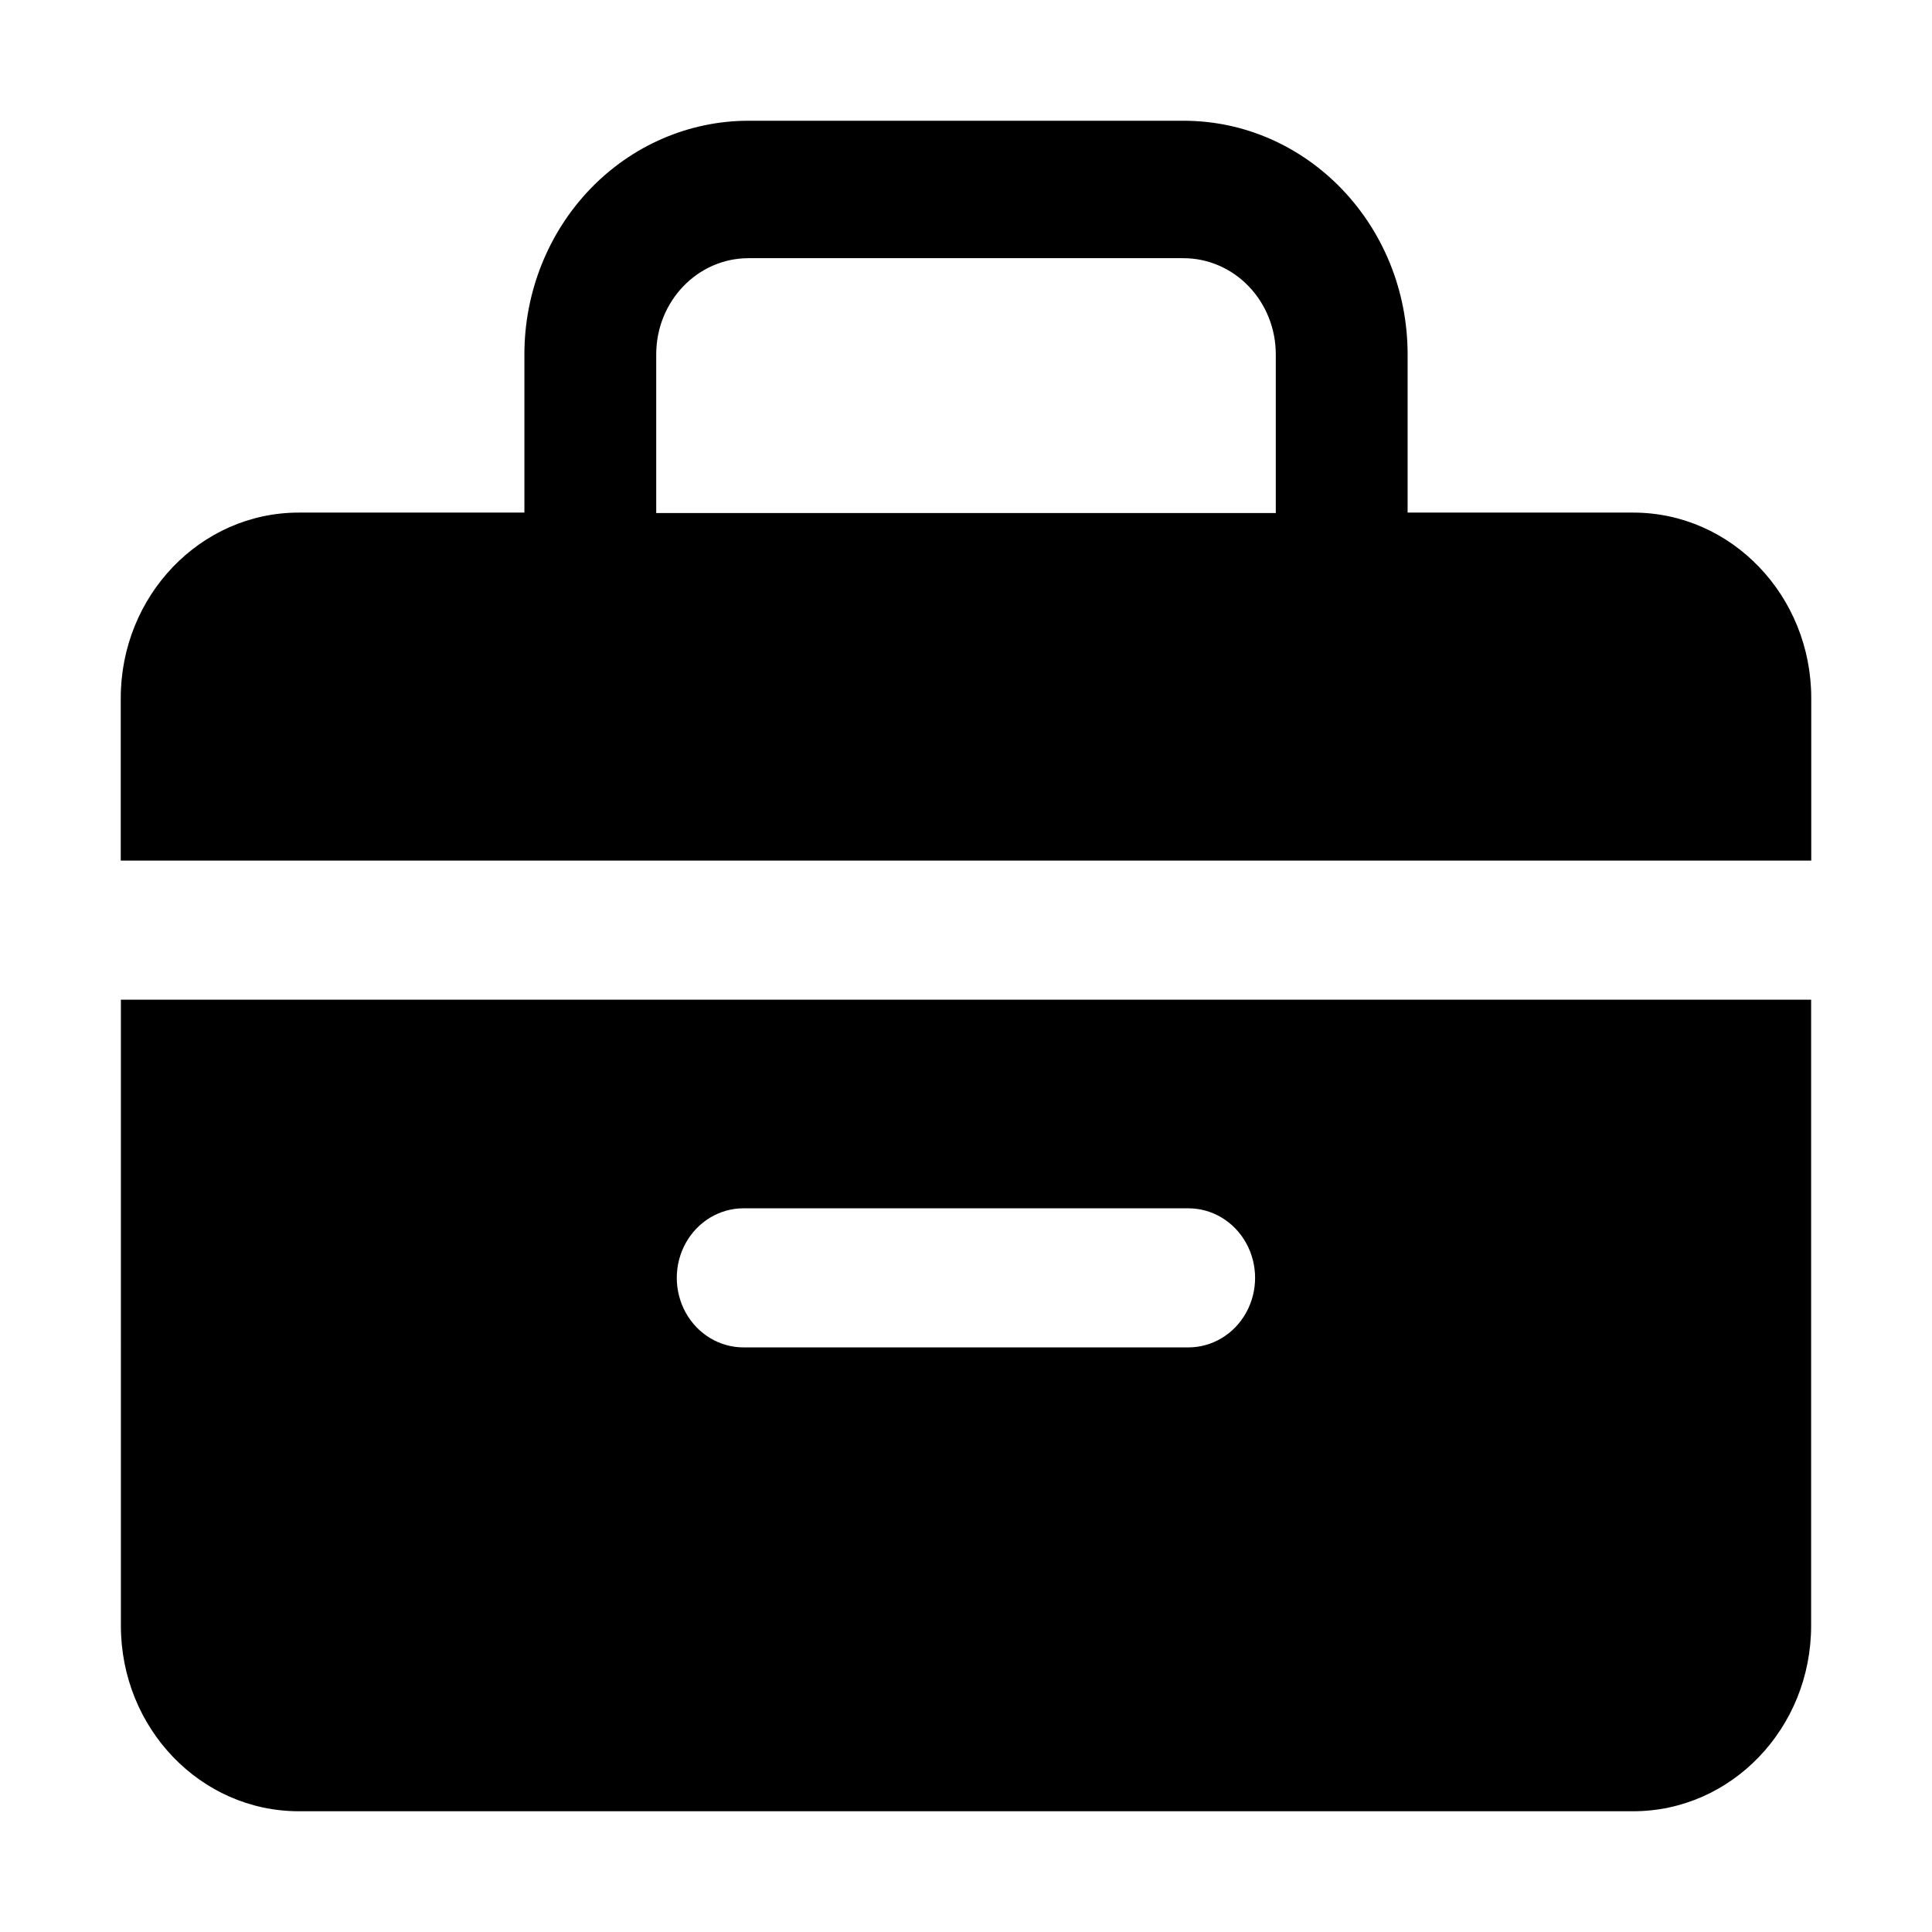 <?xml version="1.0" standalone="no"?><!DOCTYPE svg PUBLIC "-//W3C//DTD SVG 1.1//EN" "http://www.w3.org/Graphics/SVG/1.1/DTD/svg11.dtd"><svg t="1655867696497" class="icon" viewBox="0 0 1024 1024" version="1.1" xmlns="http://www.w3.org/2000/svg" p-id="1951" xmlns:xlink="http://www.w3.org/1999/xlink" width="200" height="200"><defs><style type="text/css">@font-face { font-family: feedback-iconfont; src: url("") format("woff2"), url("") format("woff"), url("") format("truetype"); }
</style></defs><path d="M627.284 64c65.602 0 118.781 55.447 118.781 123.836v83.85H865.68c52.054 0 94.32 44.067 94.32 98.339v86.102H64v-86.102c0-54.272 42.272-98.339 94.325-98.339h119.614v-83.85c0-32.844 12.517-64.338 34.79-87.566C335 77.05 365.213 64 396.716 64h230.568z m0 72.847H396.716c-27.01 0-48.906 22.828-48.906 50.99v84.091h328.386v-84.092c0-13.525-5.158-26.491-14.326-36.052-9.17-9.565-21.615-14.937-34.586-14.937z" p-id="1952" ></path><path d="M64 529.848h895.934v331.815c0 54.309-42.23 98.337-94.326 98.337H158.39c-52.088 0-94.319-44.028-94.319-98.337V529.848H64z m330.064 110.58c-12.634 0-24.305 7.028-30.62 18.432-6.314 11.405-6.314 25.453 0 36.858 6.315 11.404 17.986 18.432 30.62 18.432H629.87c12.628 0 24.305-7.028 30.62-18.432 6.314-11.405 6.314-25.453 0-36.858-6.315-11.404-17.992-18.432-30.62-18.432H394.064z" p-id="1953" ></path></svg>
